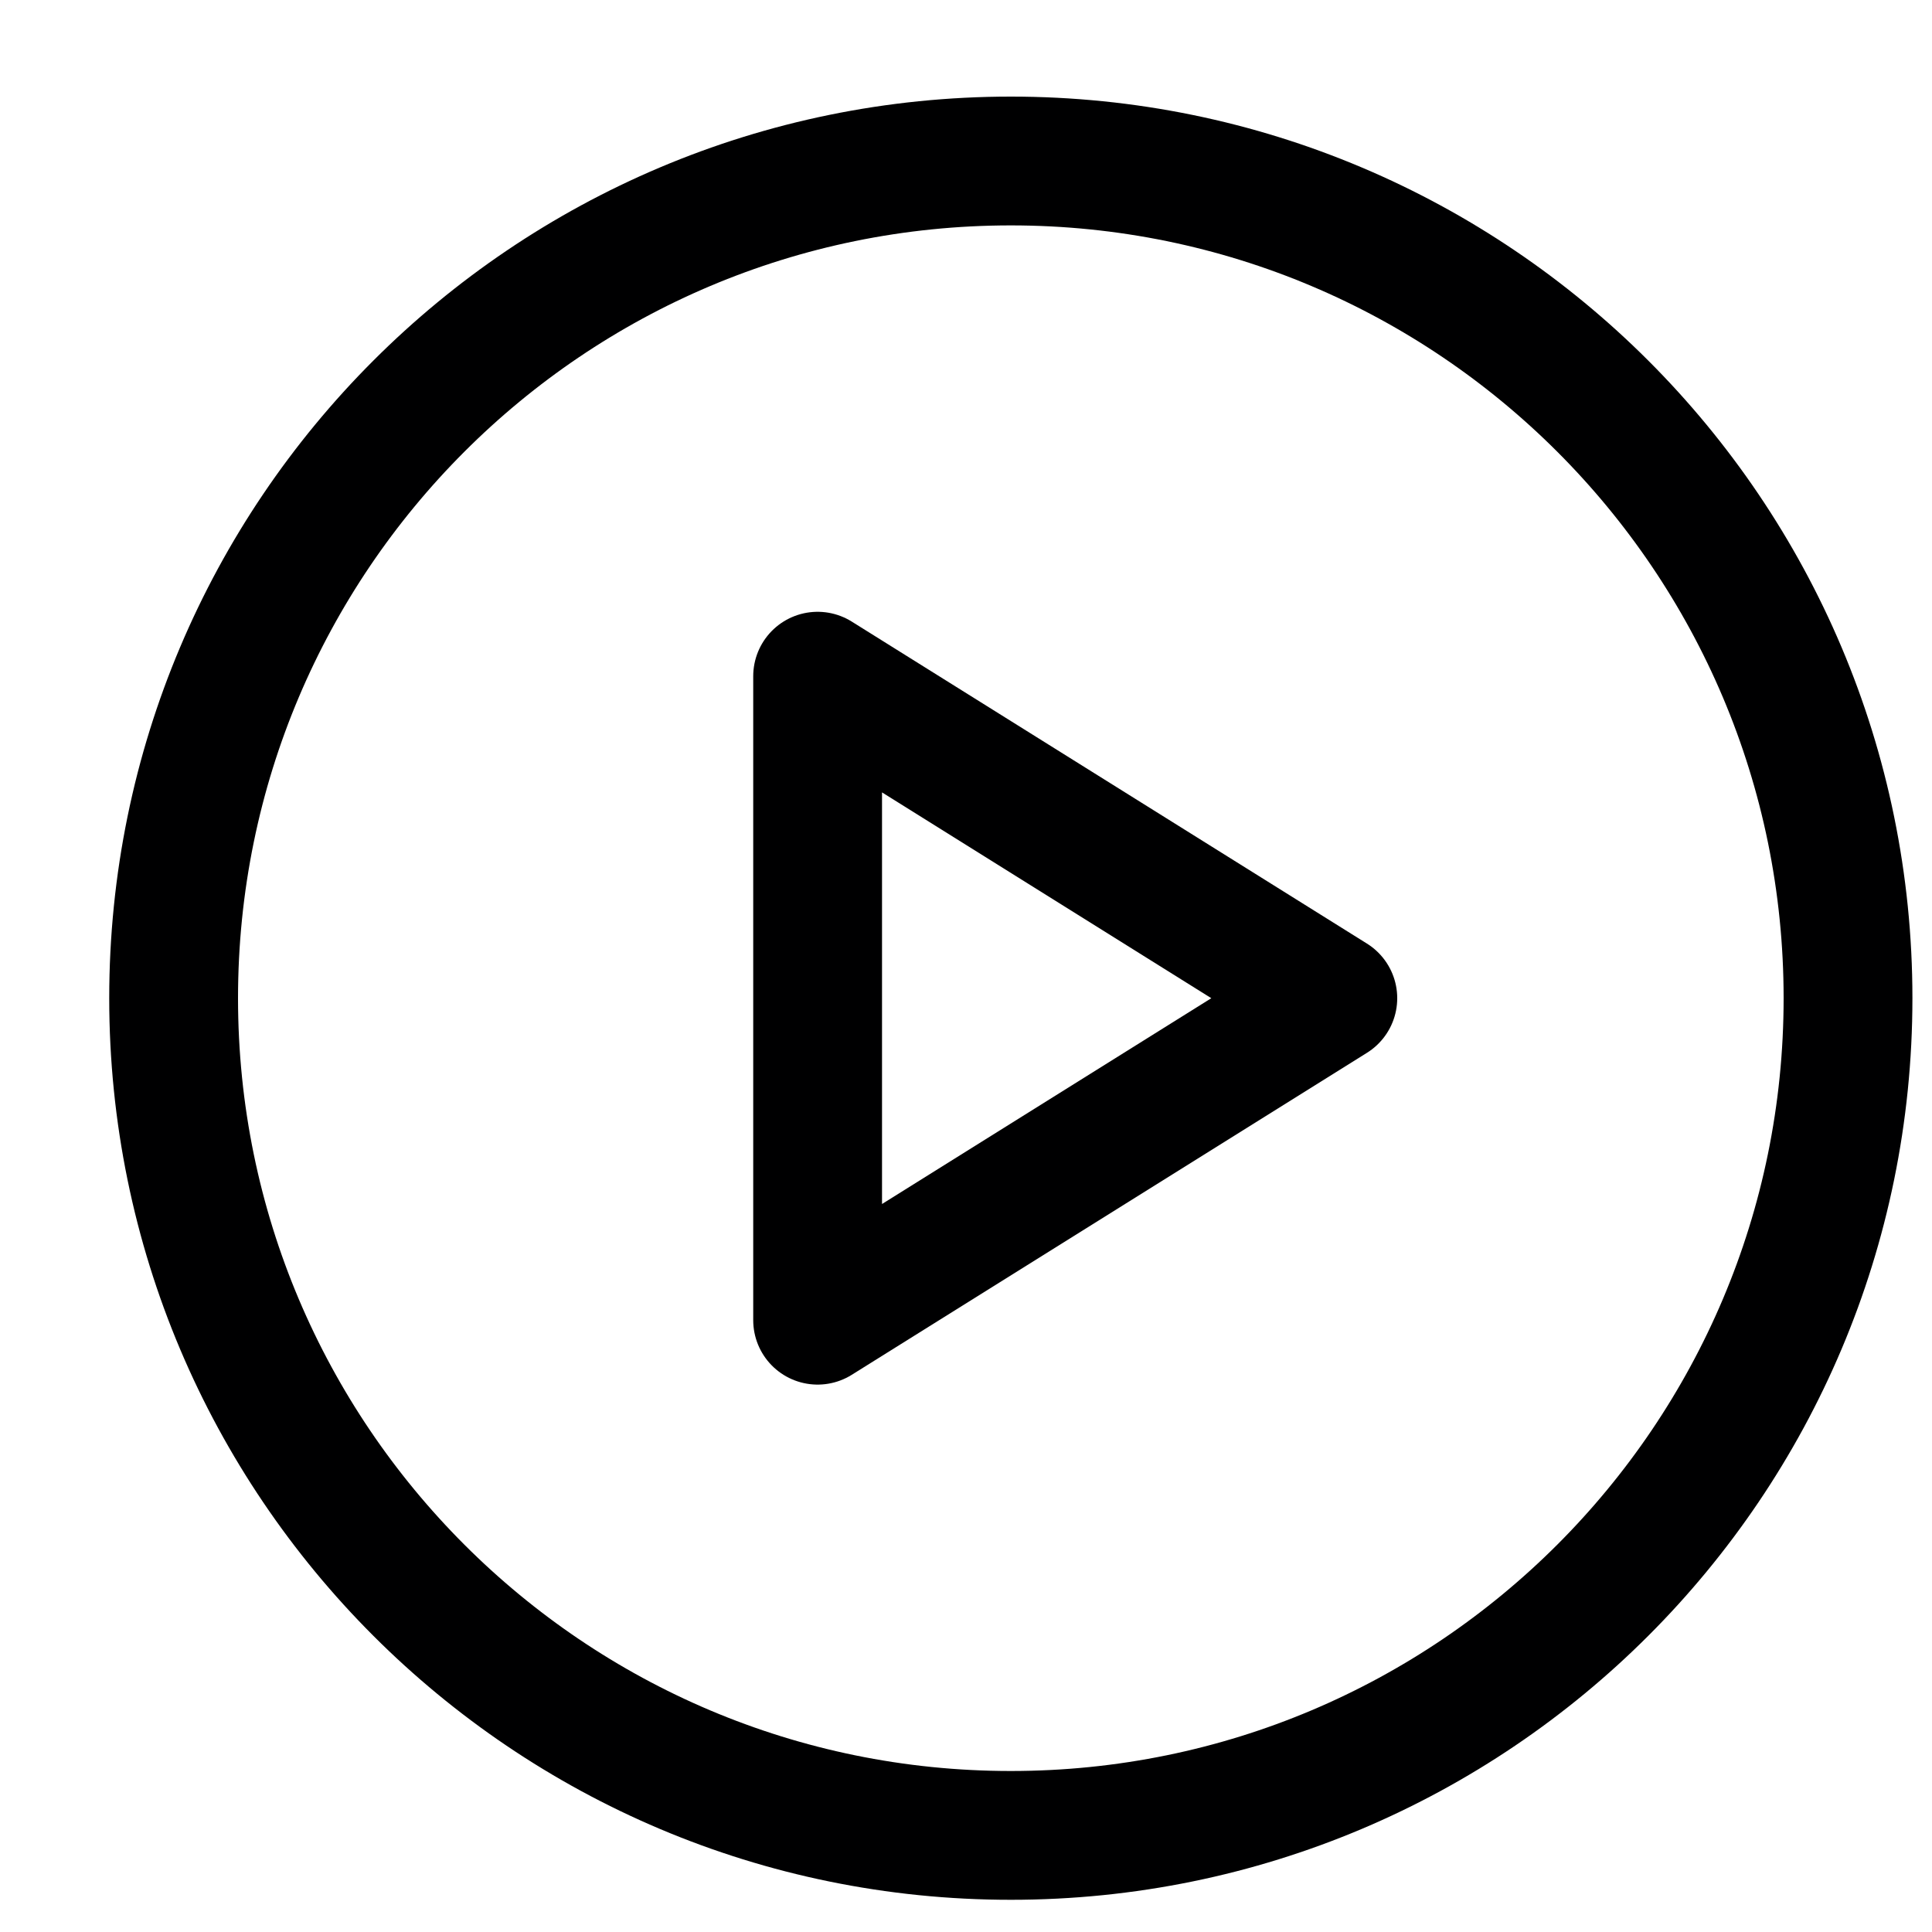 <svg width="15" height="15" viewBox="0 0 15 15" fill="none" xmlns="http://www.w3.org/2000/svg">
<g clip-path="url(#clip0_6_6241)">
<path d="M7.848 14.25C11.438 14.25 14.348 11.34 14.348 7.75C14.348 4.16 11.438 1.25 7.848 1.25C4.258 1.25 1.348 4.16 1.348 7.75C1.348 11.34 4.258 14.25 7.848 14.25Z" stroke="#000001" stroke-linecap="round" stroke-linejoin="round"/>
<path d="M6.348 5.25L10.348 7.75L6.348 10.25V5.25Z" stroke="#000001" stroke-linecap="round" stroke-linejoin="round"/>
</g>
<defs>
<clipPath id="clip0_6_6241">
<rect width="14" height="14" fill="white" transform="translate(0.848 0.75)"/>
</clipPath>
</defs>
</svg>
